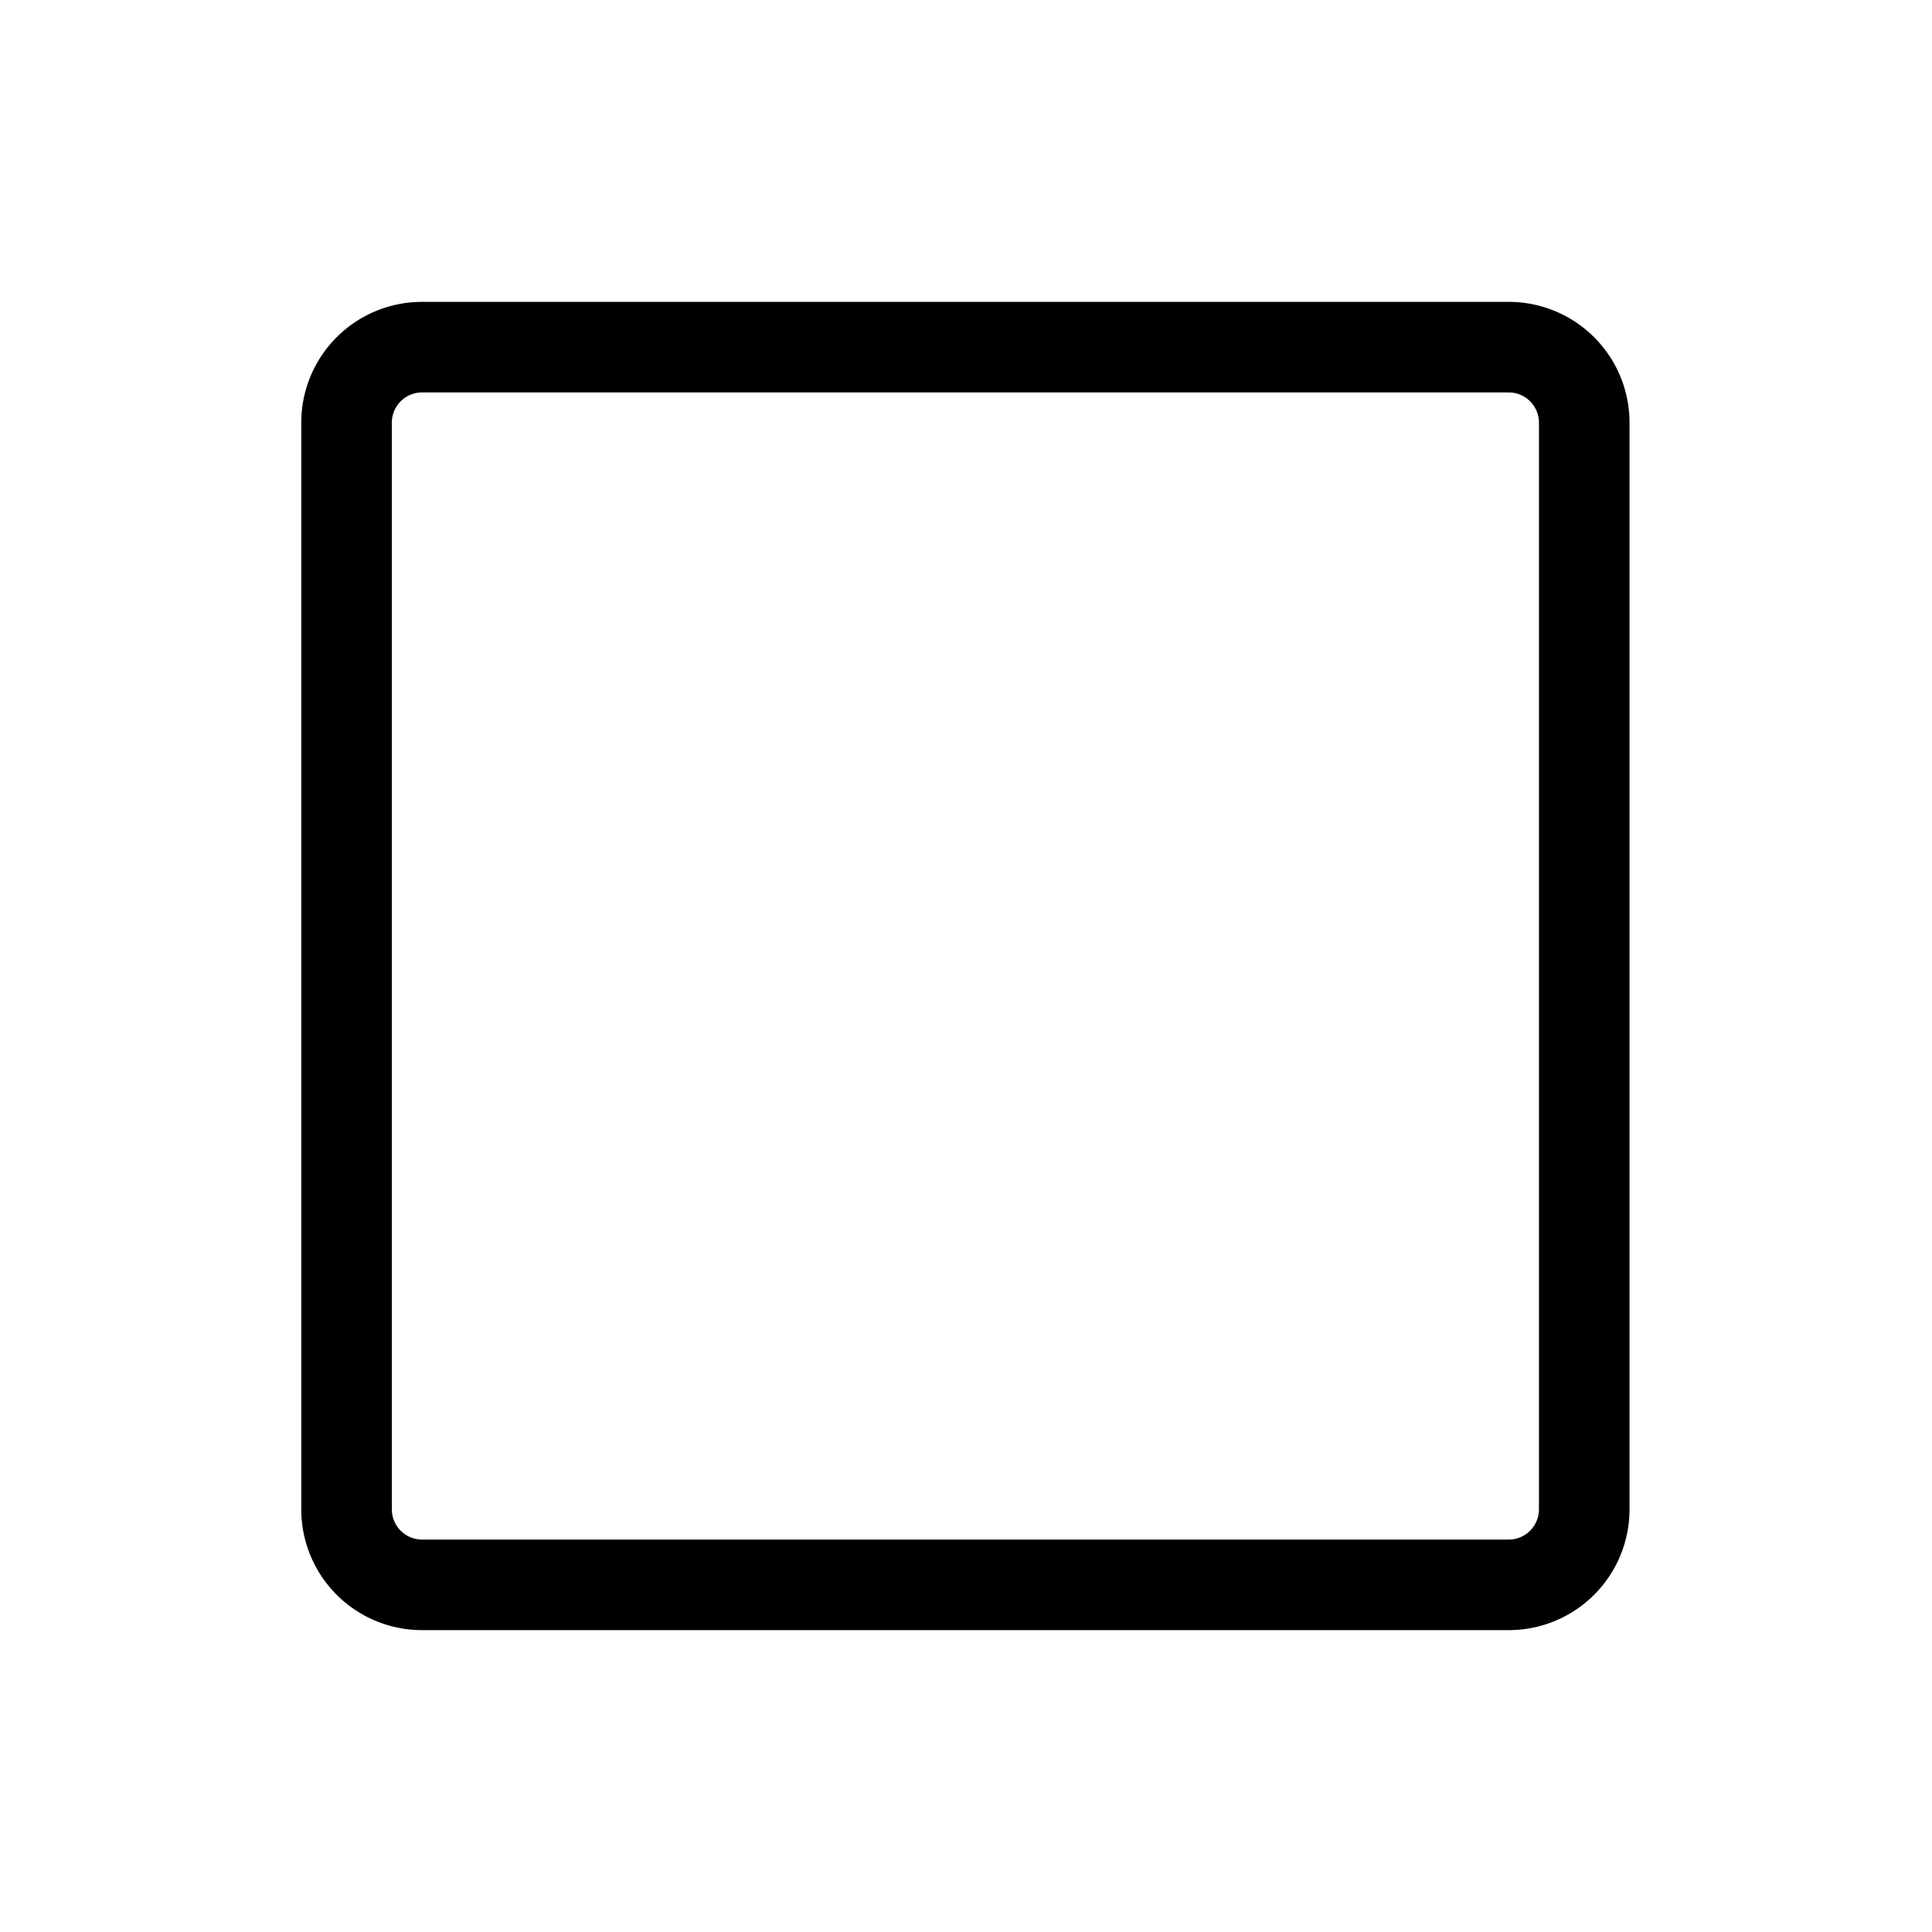 <svg xmlns="http://www.w3.org/2000/svg" viewBox="0 0 32 32"><title>icons</title><path d="M24.99,6.5a.501.501,0,0,1,.5.5V25a.501.501,0,0,1-.5.5h-18a.501.501,0,0,1-.5-.5V7a.501.501,0,0,1,.5-.5h18m0-1.5h-18a2,2,0,0,0-2,2V25a2,2,0,0,0,2,2h18a2,2,0,0,0,2-2V7a2,2,0,0,0-2-2Z"/></svg>